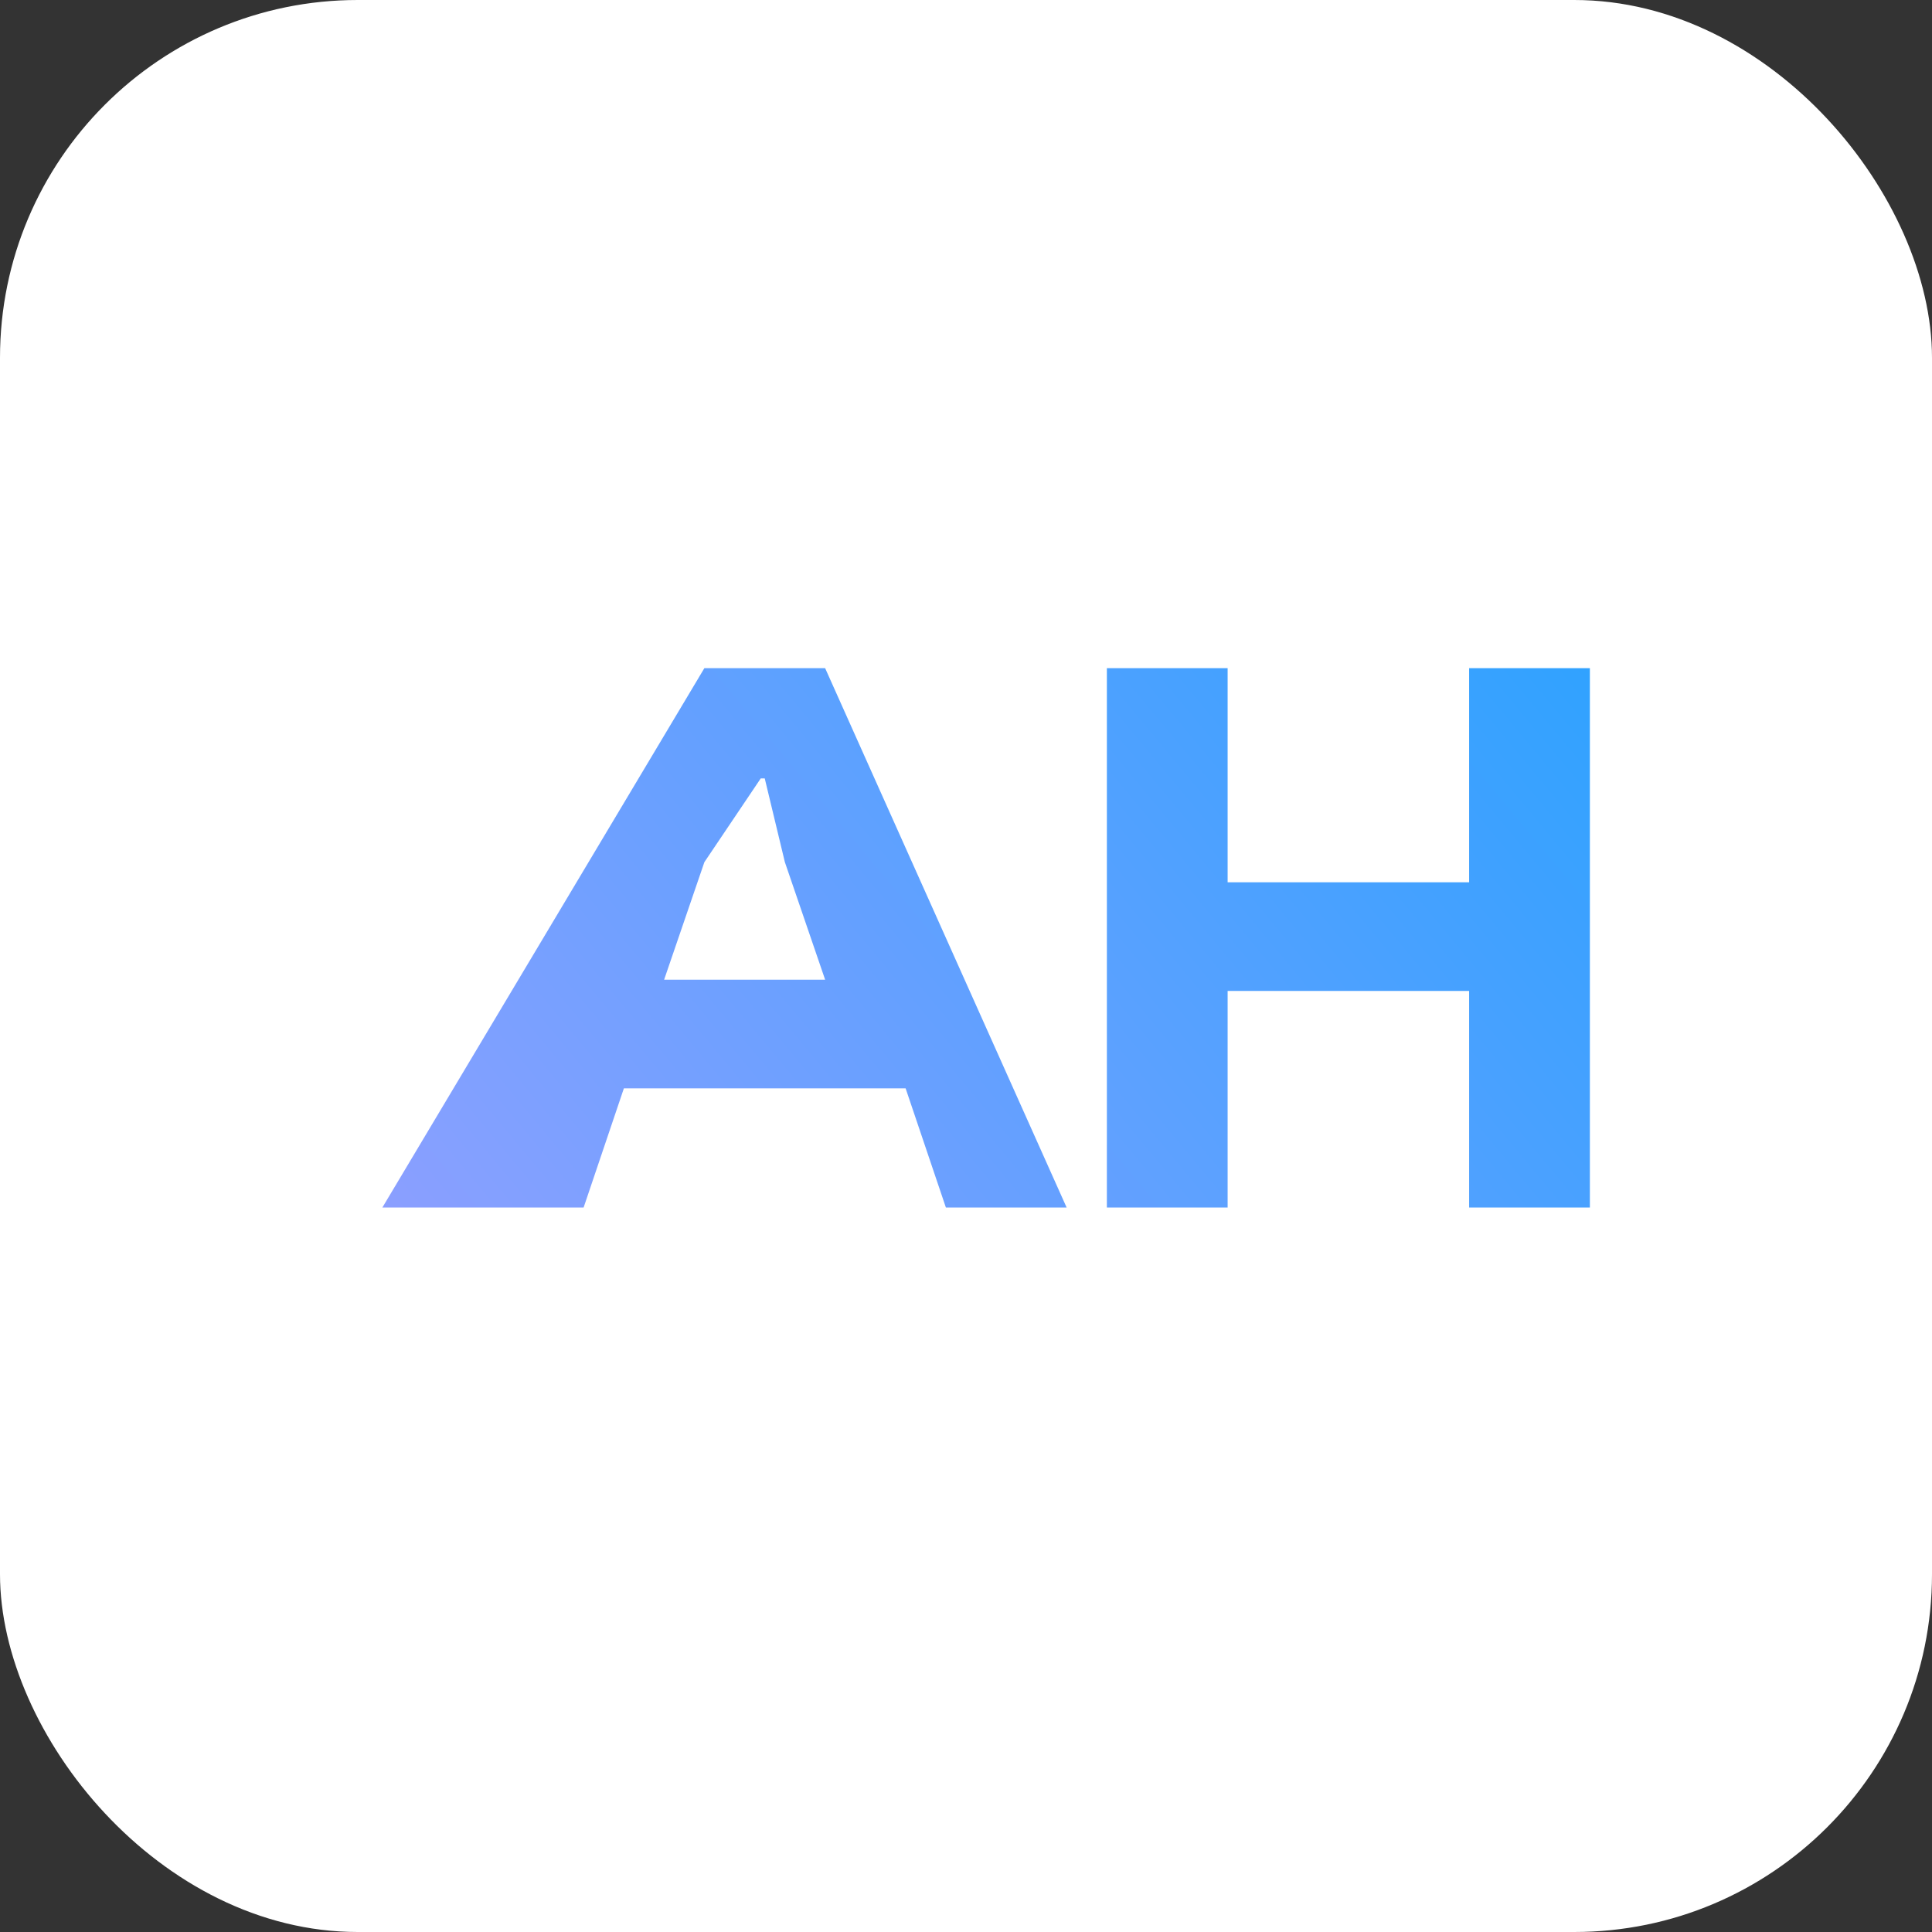 <svg width="48" height="48" viewBox="0 0 48 48" fill="none" xmlns="http://www.w3.org/2000/svg">
  <rect x="0" y="0" width="48" height="48" fill="#333333" stroke="none"/>
  <rect width="48" height="48" rx="8.889" fill="white"/>
  <path d="M12.5 30H9.5L17.5 16.6H20.5L26.5 30H23.5L22.5 27.04H15.5L14.5 30ZM17.5 21.42L16.5 24.34H20.5L19.5 21.42L19 19.34H18.9L17.5 21.42ZM30.5 30H27.5V16.6H30.5V21.92H36.5V16.6H39.5V30H36.5V24.62H30.5V30Z" fill="url(#paint0_linear_1545_39)"/>
  <defs>
    <linearGradient id="paint0_linear_1545_39" x1="8" y1="35.5" x2="38.011" y2="10.548" gradientUnits="userSpaceOnUse">
      <stop stop-color="#989FFF"/>
      <stop offset="1" stop-color="#29A2FF"/>
    </linearGradient>
  </defs>
</svg>
